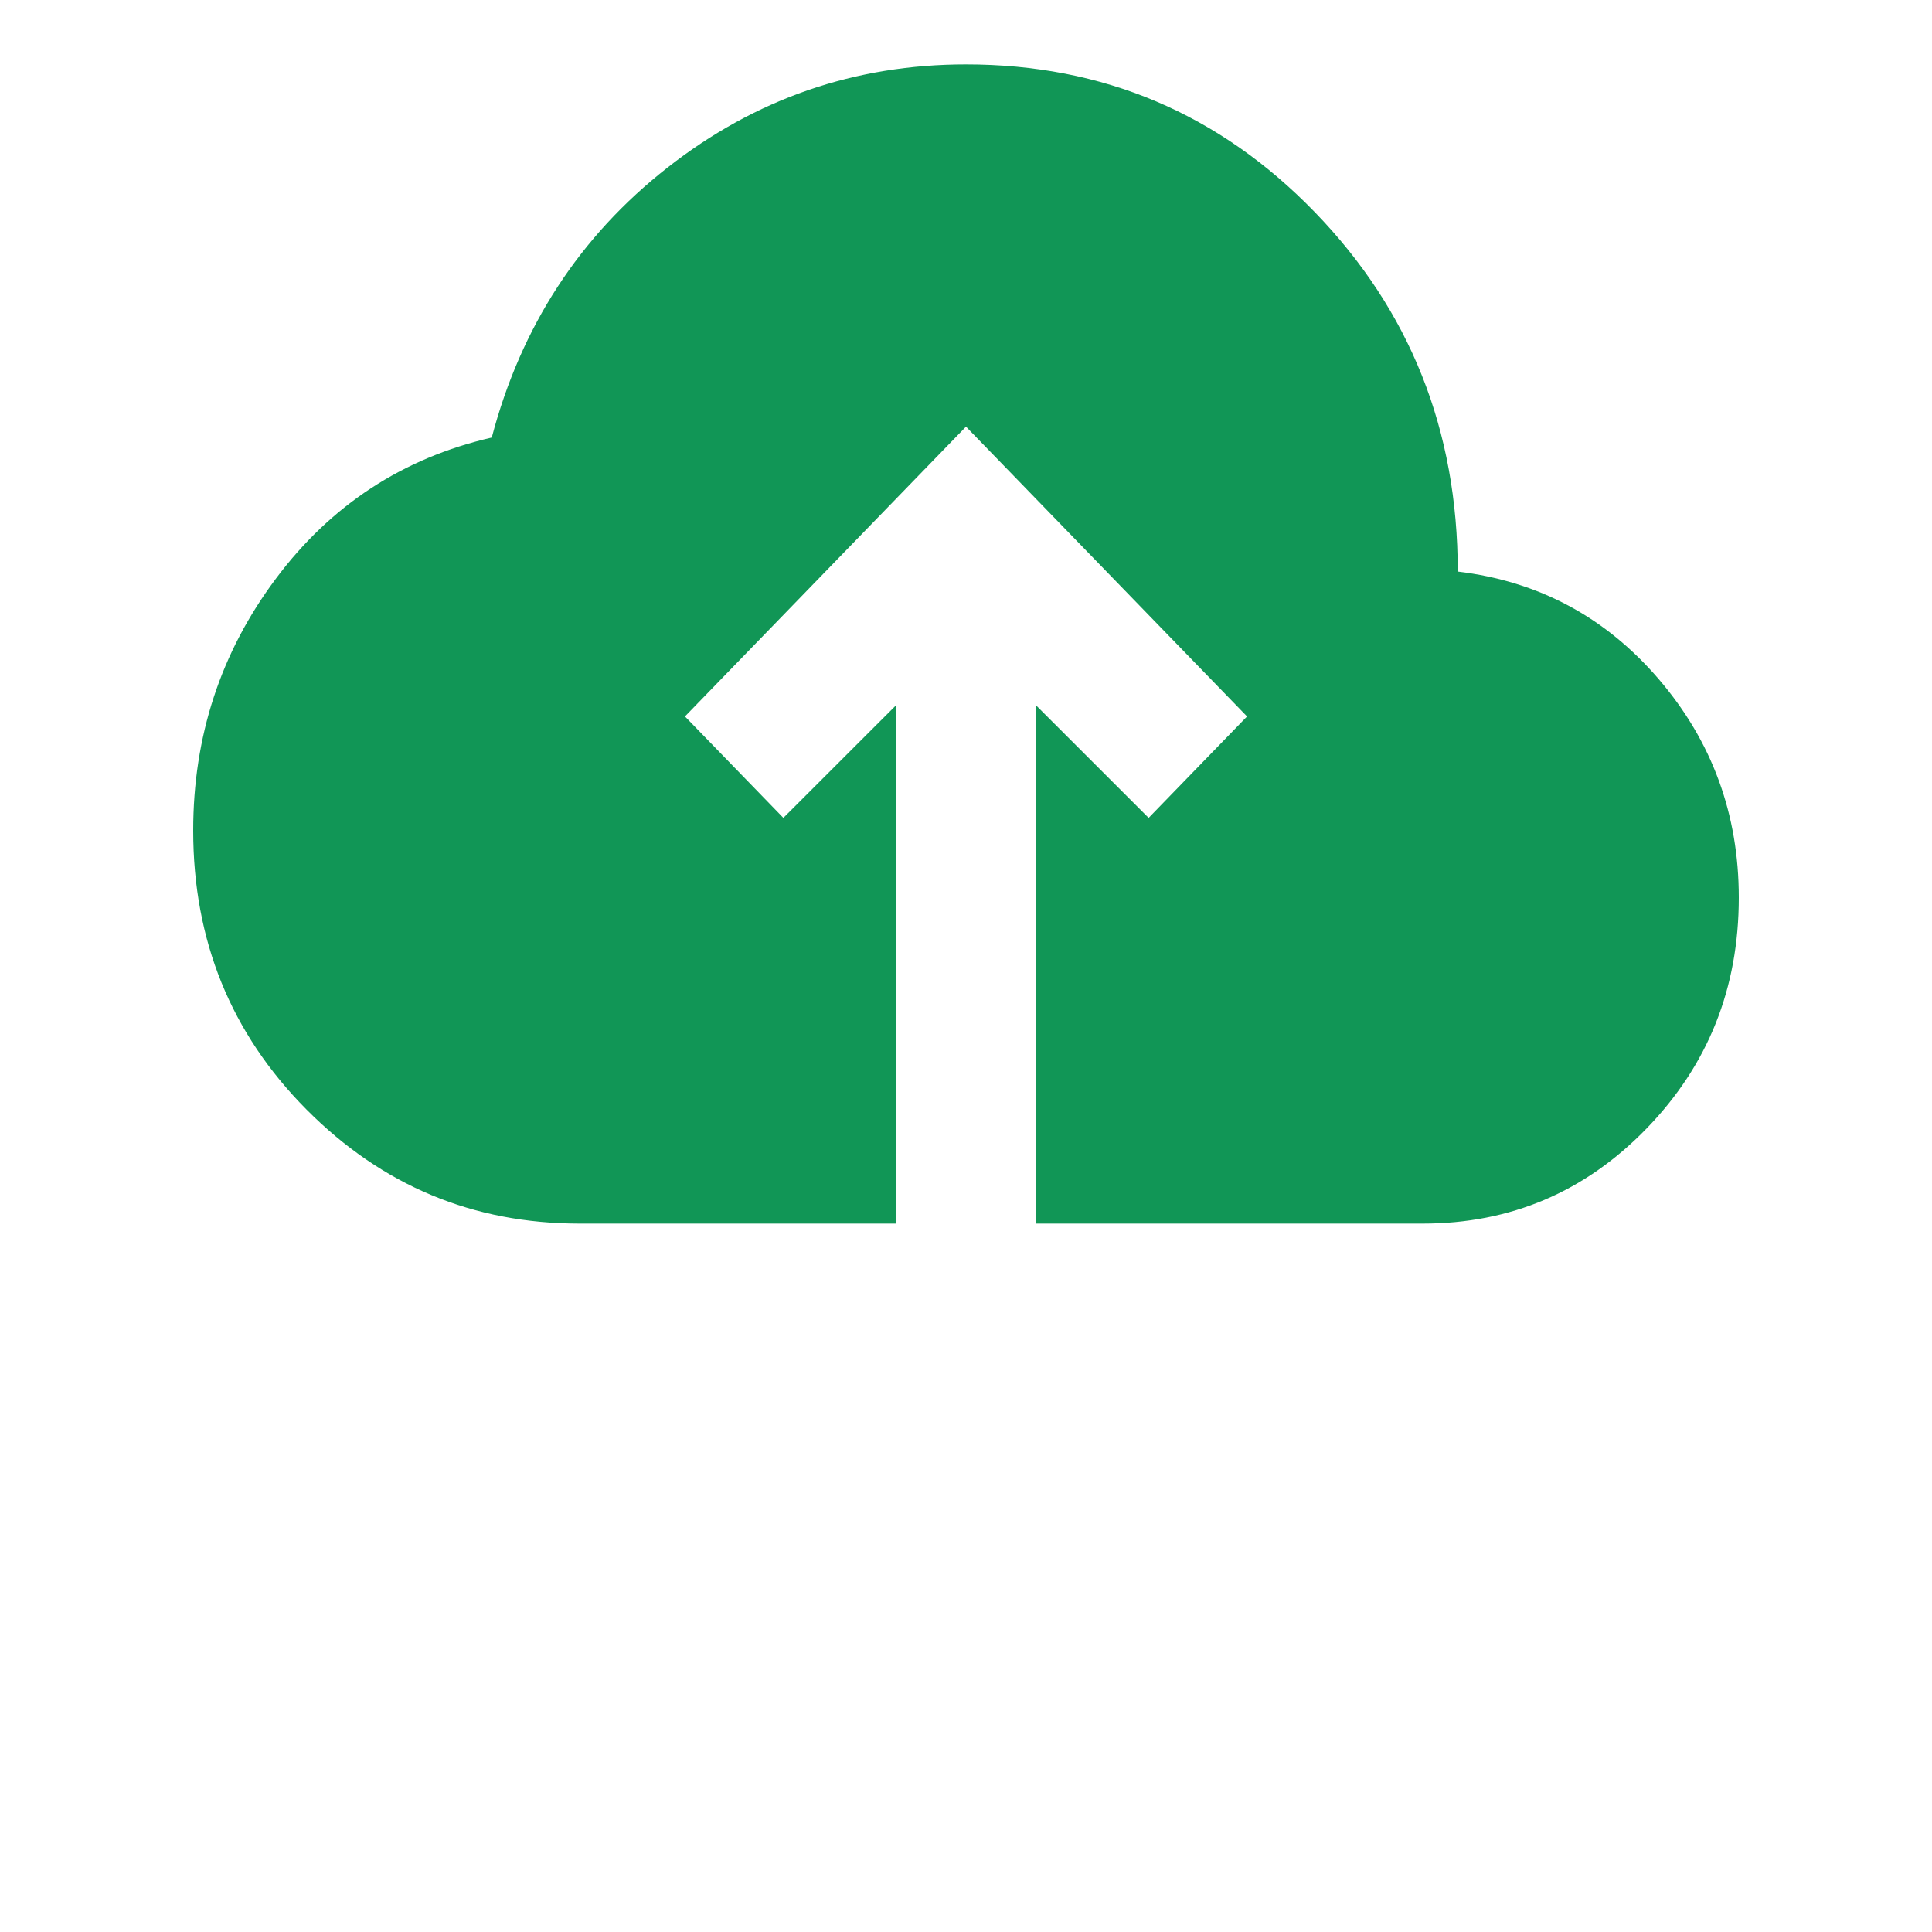 <svg width="30" height="30" viewBox="0 0 30 30" fill="none" xmlns="http://www.w3.org/2000/svg">
<mask id="mask0_3958_1446" style="mask-type:alpha" maskUnits="userSpaceOnUse" x="0" y="0" width="30" height="30">
<rect width="30" height="30" fill="#119656"/>
</mask>
<g mask="url(#mask0_3958_1446)">
<path d="M13.909 19H9C7.345 19 5.932 18.409 4.759 17.228C3.586 16.047 3 14.603 3 12.897C3 11.434 3.427 10.131 4.282 8.988C5.136 7.844 6.255 7.112 7.636 6.794C8.091 5.069 9 3.672 10.364 2.603C11.727 1.534 13.273 1 15 1C17.127 1 18.932 1.764 20.414 3.292C21.895 4.82 22.636 6.681 22.636 8.875C23.891 9.025 24.932 9.583 25.759 10.548C26.586 11.514 27 12.644 27 13.938C27 15.344 26.523 16.539 25.568 17.523C24.614 18.508 23.454 19 22.091 19H16.091V10.956L17.836 12.7L19.364 11.125L15 6.625L10.636 11.125L12.164 12.7L13.909 10.956V19Z" fill="#119656"/>
</g>
</svg>
